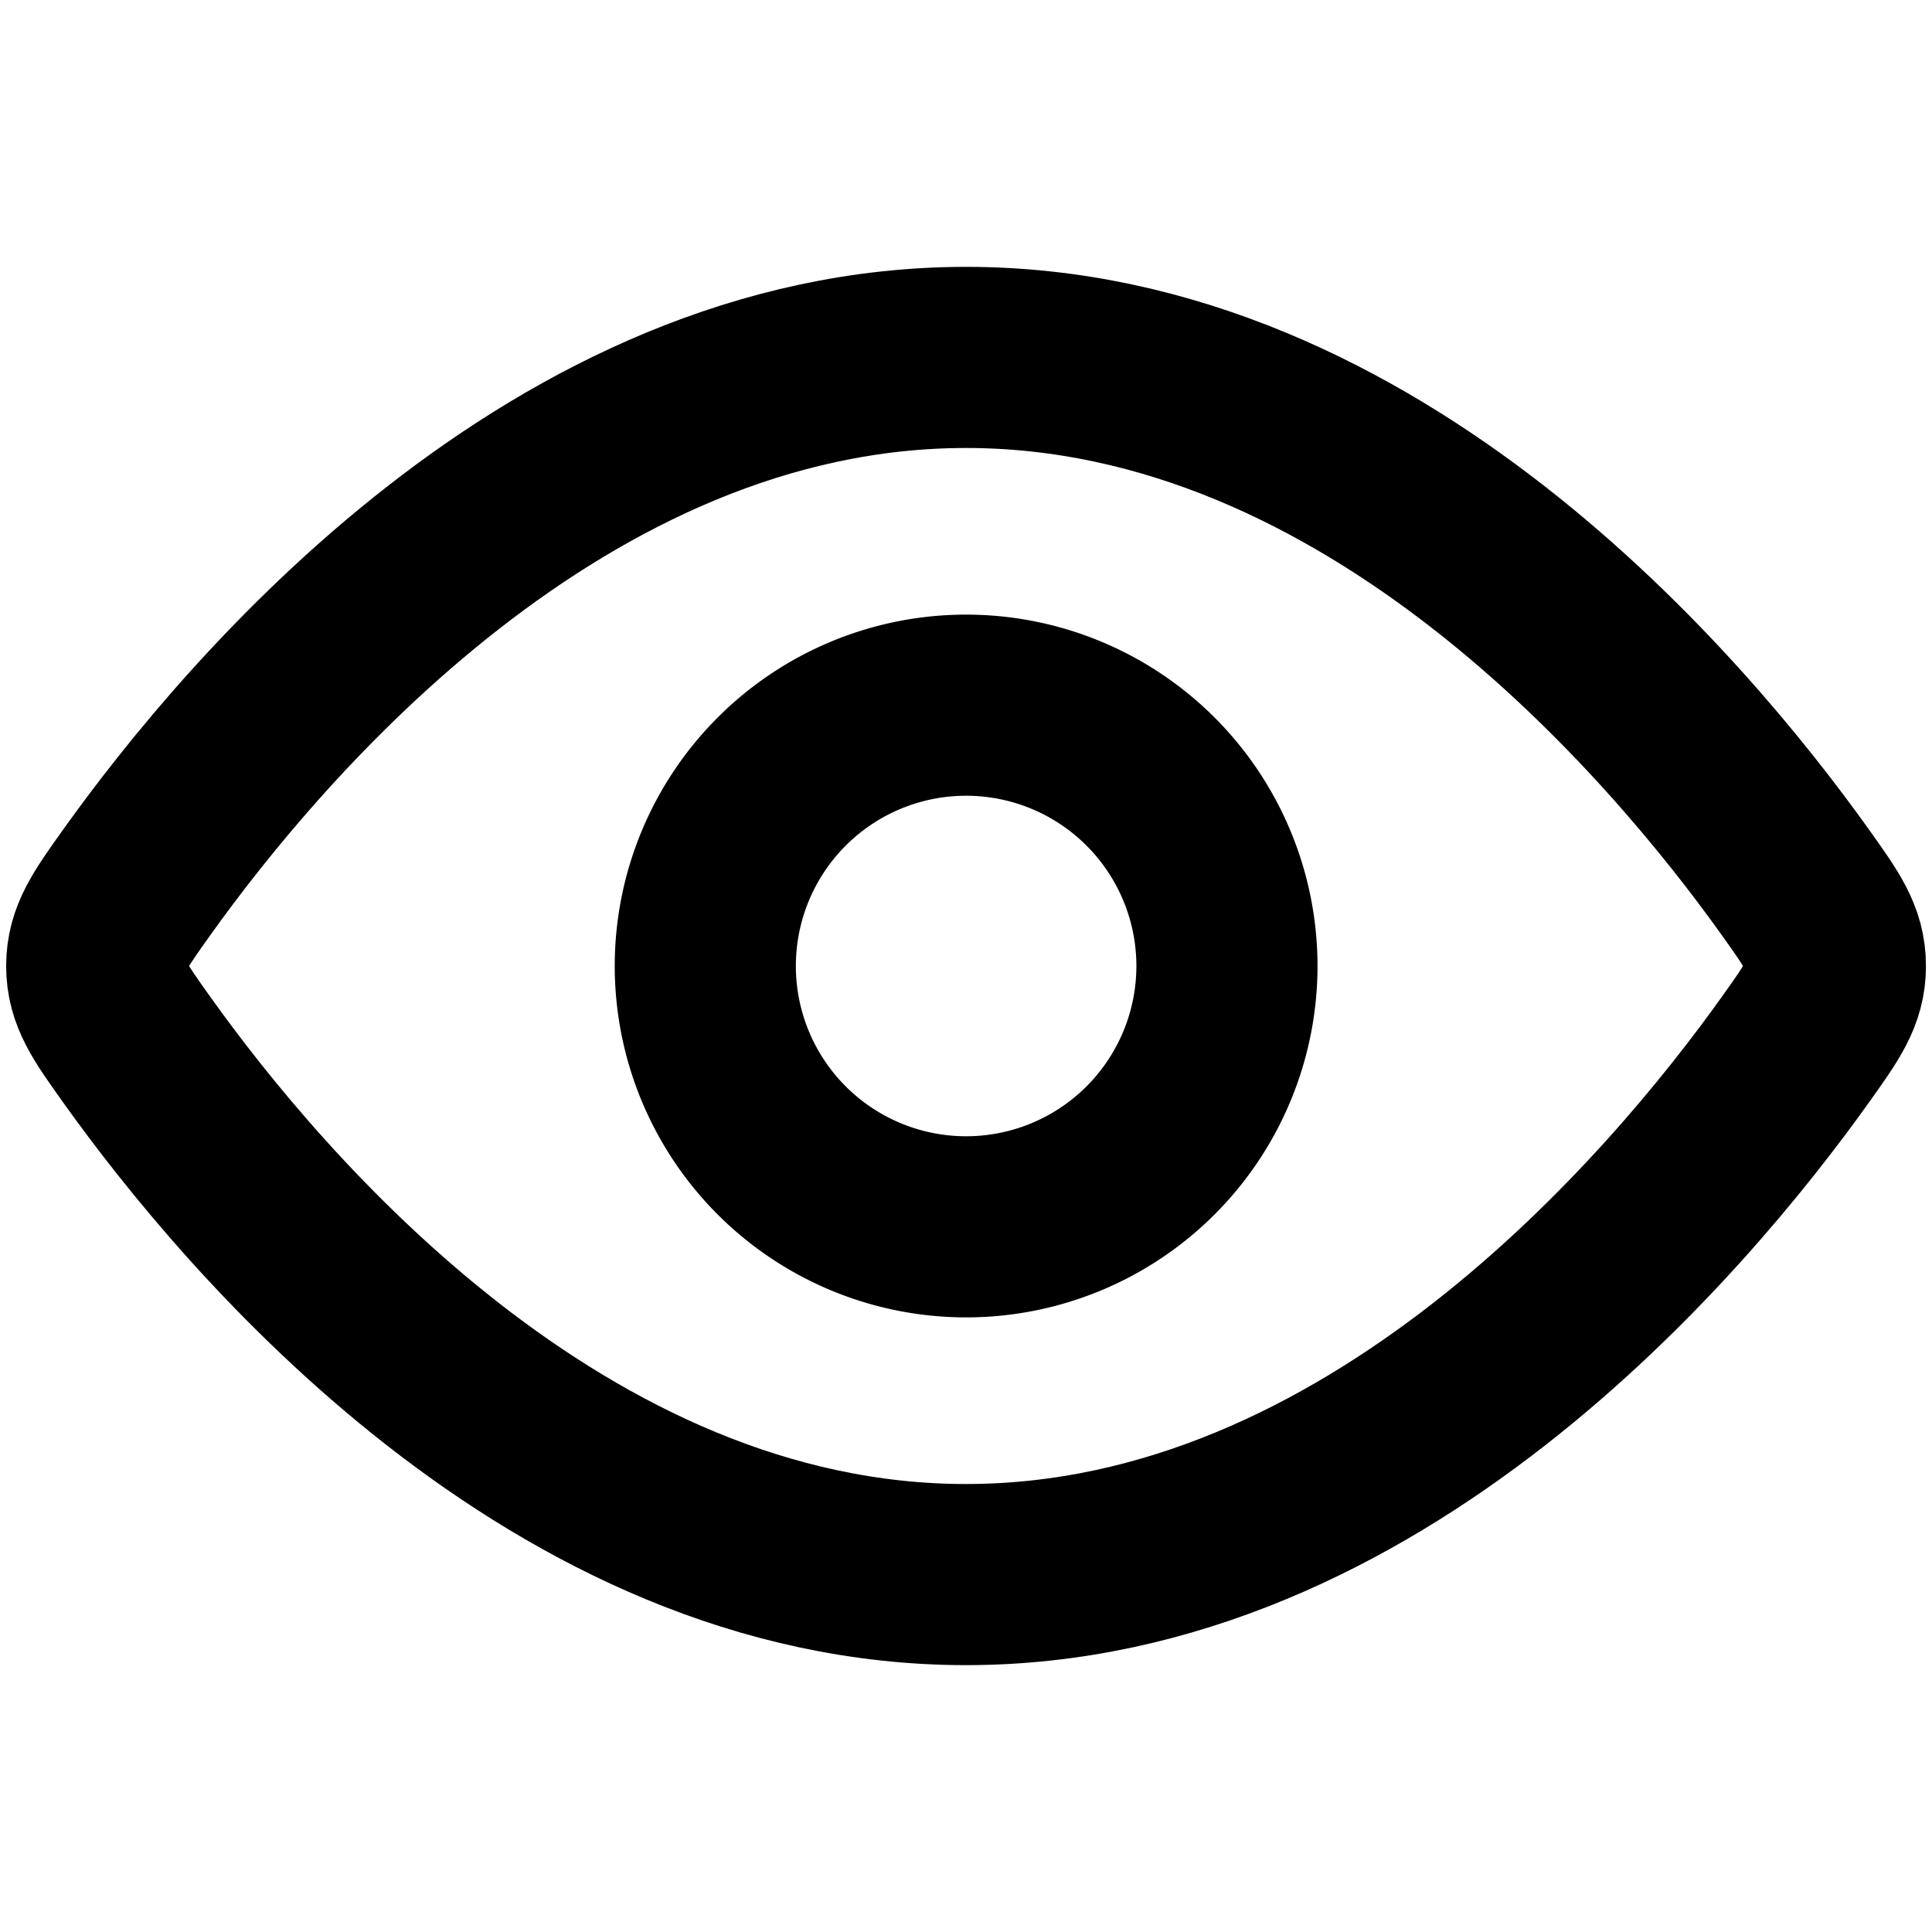 <svg xmlns="http://www.w3.org/2000/svg" xmlns:xlink="http://www.w3.org/1999/xlink" width="16" height="16" viewBox="0 0 16 16">
  <defs>
    <clipPath id="clip-path">
      <rect id="Rectangle_5803" data-name="Rectangle 5803" width="16" height="16" transform="translate(934 438)" fill="#fff" stroke="#000" stroke-width="1.5"/>
    </clipPath>
  </defs>
  <g id="Mask_Group_855" data-name="Mask Group 855" transform="translate(-934 -438)" clip-path="url(#clip-path)">
    <g id="view-stroke-rounded_4_" data-name="view-stroke-rounded (4)" transform="translate(933.312 437.239)">
      <path id="Path_7171" data-name="Path 7171" d="M15.56,8.073c.219.307.328.46.328.688s-.109.381-.328.688c-.984,1.379-3.5,4.352-6.872,4.352S2.8,10.828,1.817,9.449c-.219-.307-.328-.46-.328-.688s.109-.381.328-.688c.984-1.379,3.5-4.352,6.872-4.352S14.576,6.694,15.56,8.073Z" fill="none" stroke="#000" stroke-width="1.5"/>
      <path id="Path_7172" data-name="Path 7172" d="M11.018,8.858a2.16,2.16,0,1,0-2.16,2.16A2.16,2.16,0,0,0,11.018,8.858Z" transform="translate(-0.169 -0.097)" fill="none" stroke="#000" stroke-width="1.5"/>
    </g>
  </g>
</svg>
